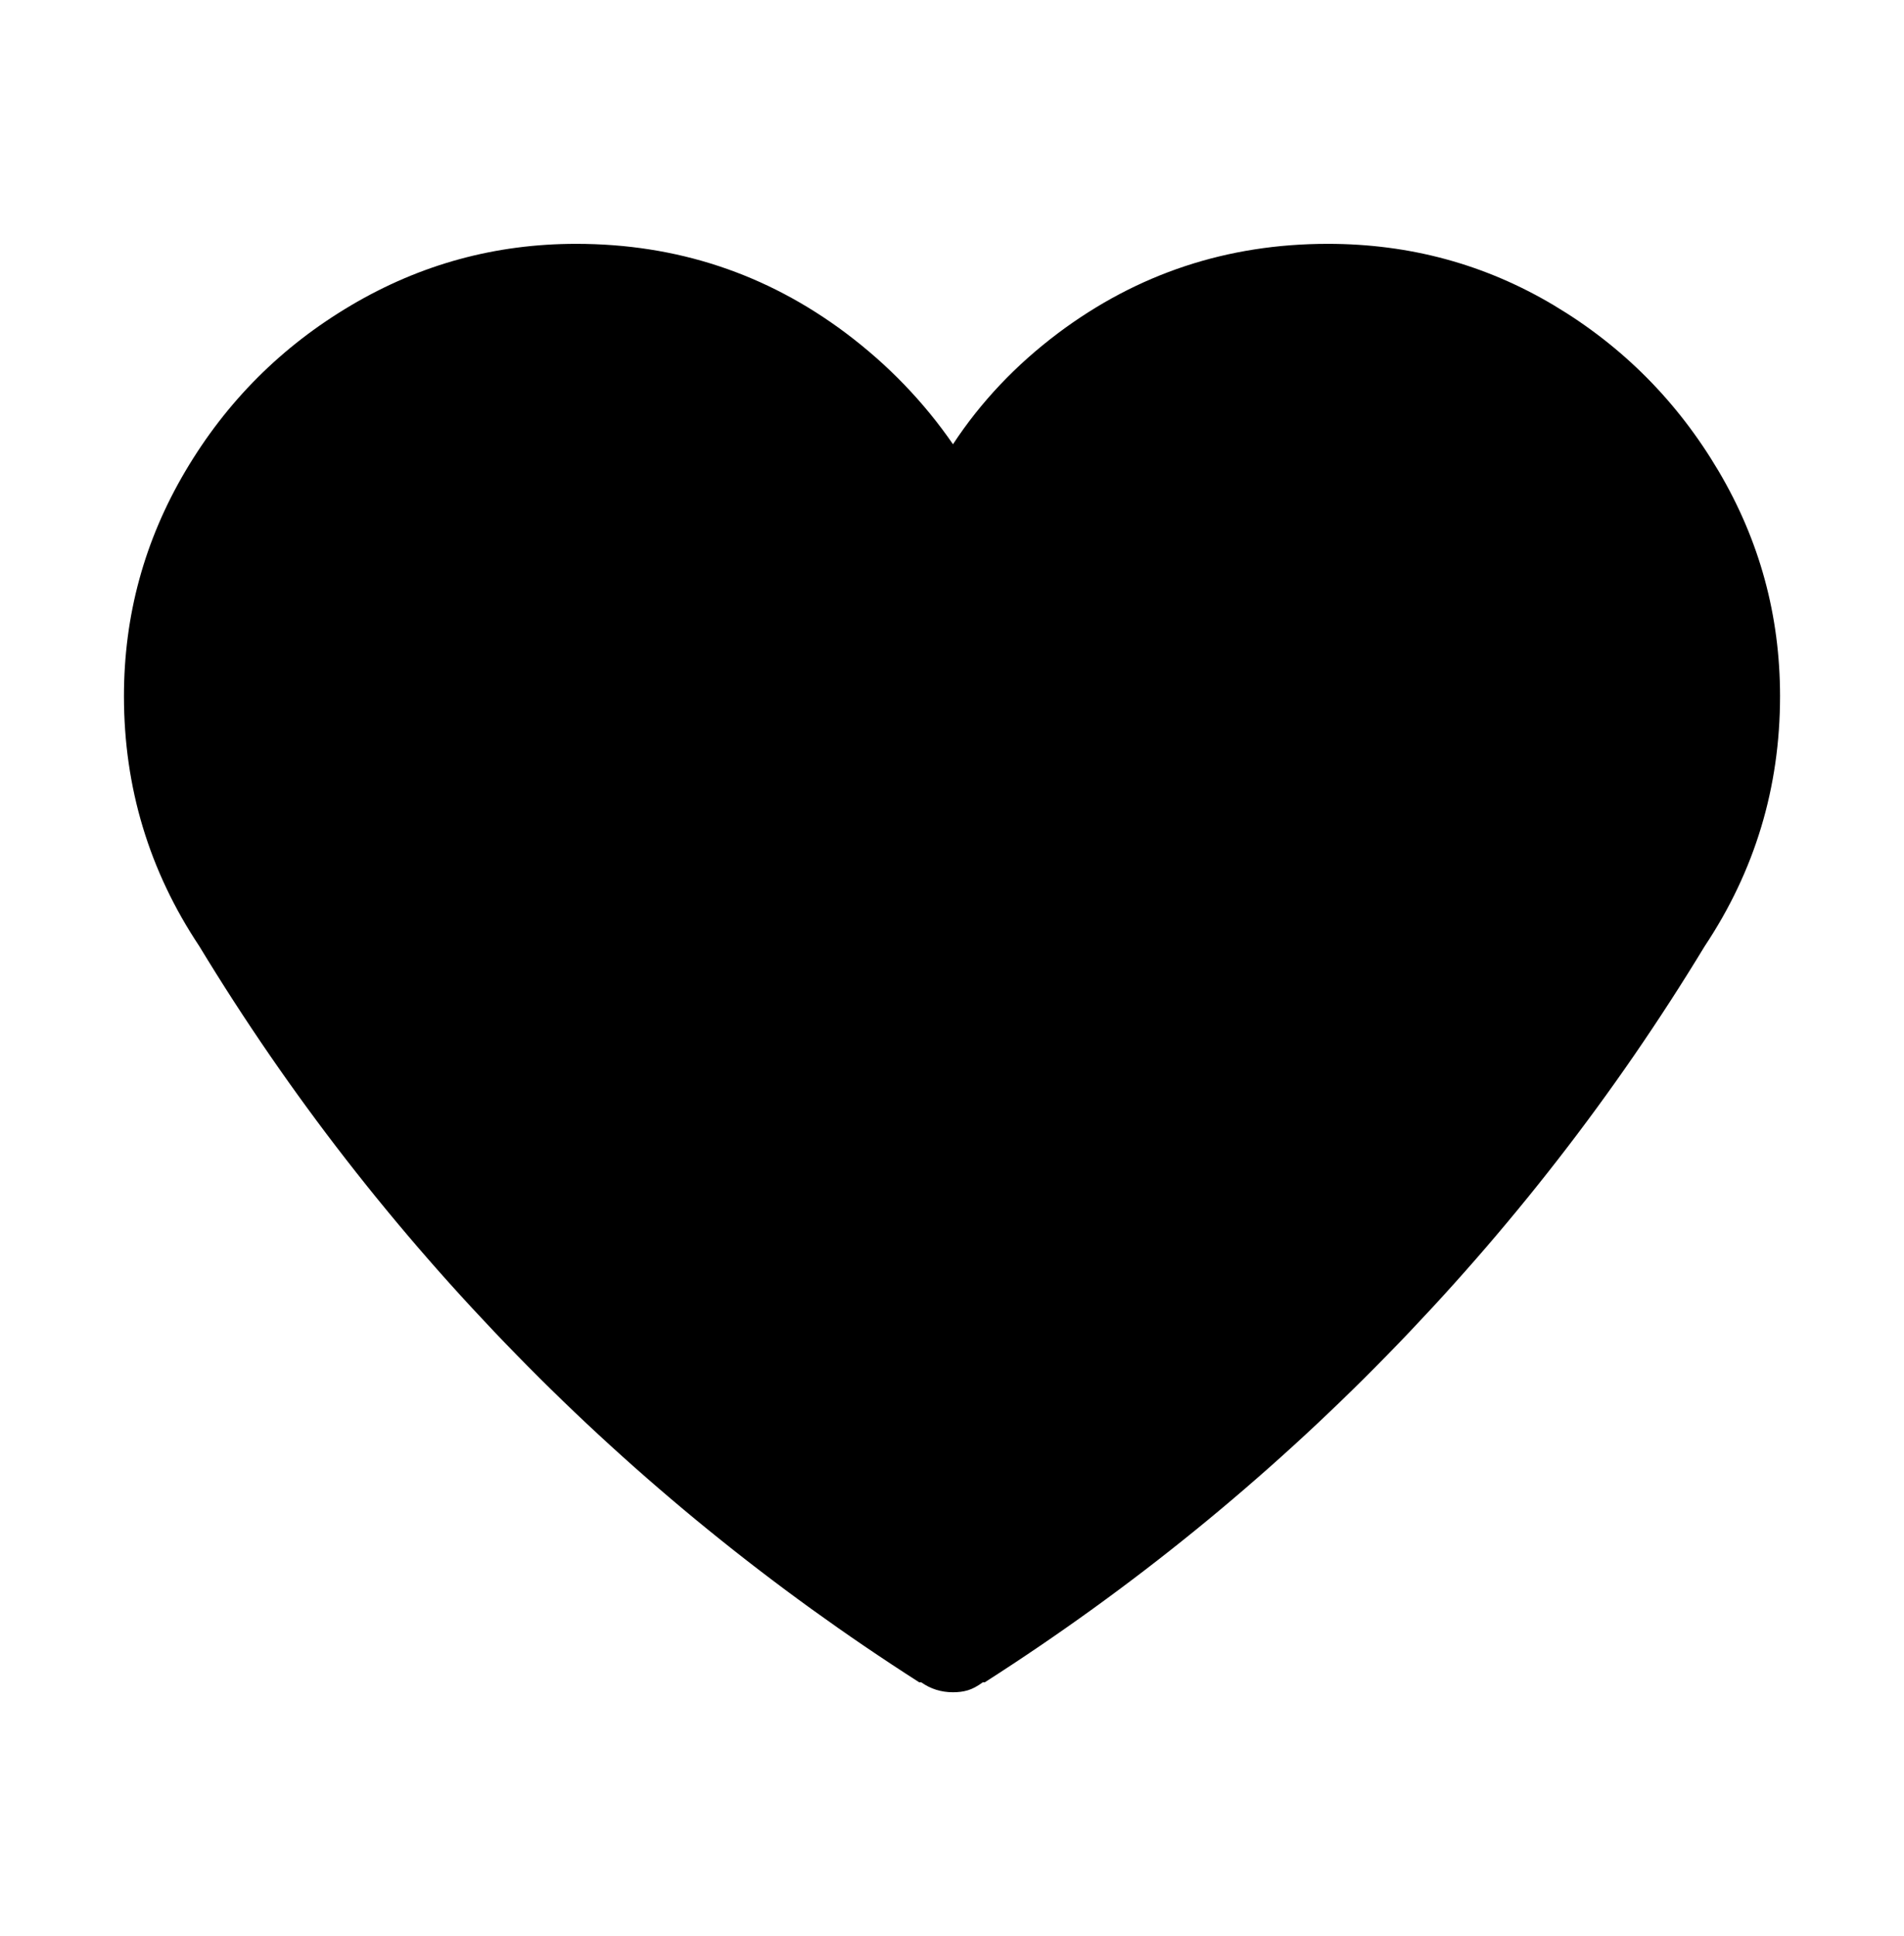 <?xml version="1.0" encoding="utf-8"?>
<!-- Generator: Adobe Illustrator 24.3.0, SVG Export Plug-In . SVG Version: 6.00 Build 0)  -->
<svg version="1.1" id="图层_1" xmlns="http://www.w3.org/2000/svg" xmlns:xlink="http://www.w3.org/1999/xlink" x="0px" y="0px"
	 viewBox="0 0 960 975.9" style="enable-background:new 0 0 960 975.9;" xml:space="preserve">
<path d="M488,851.9c2.3-0.7,4.8-2,7.5-4h1l0,0c74-47.3,141.7-102.3,203-165s114.7-131.3,160-206l0,0c25.3-38,38-80,38-126l0,0
	c0-40.7-10.3-78.5-31-113.5s-48.3-62.8-83-83.5s-72.7-31-114-31l0,0c-50.7,0-96,15-136,45l0,0c-21.3,16-39,34.7-53,56l0,0
	c-14.7-21.3-32.7-40-54-56l0,0c-40-30-85.3-45-136-45l0,0c-40.7,0-78.5,10.3-113.5,31s-62.8,48.5-83.5,83.5s-31,72.8-31,113.5l0,0
	c0,46,12.7,88,38,126l0,0c45.3,74.7,98.7,143.3,160,206s129,117.7,203,165h1l0,0c4.7,3.3,10,5,16,5l0,0
	C483.2,852.9,485.7,852.6,488,851.9z"/>
</svg>

